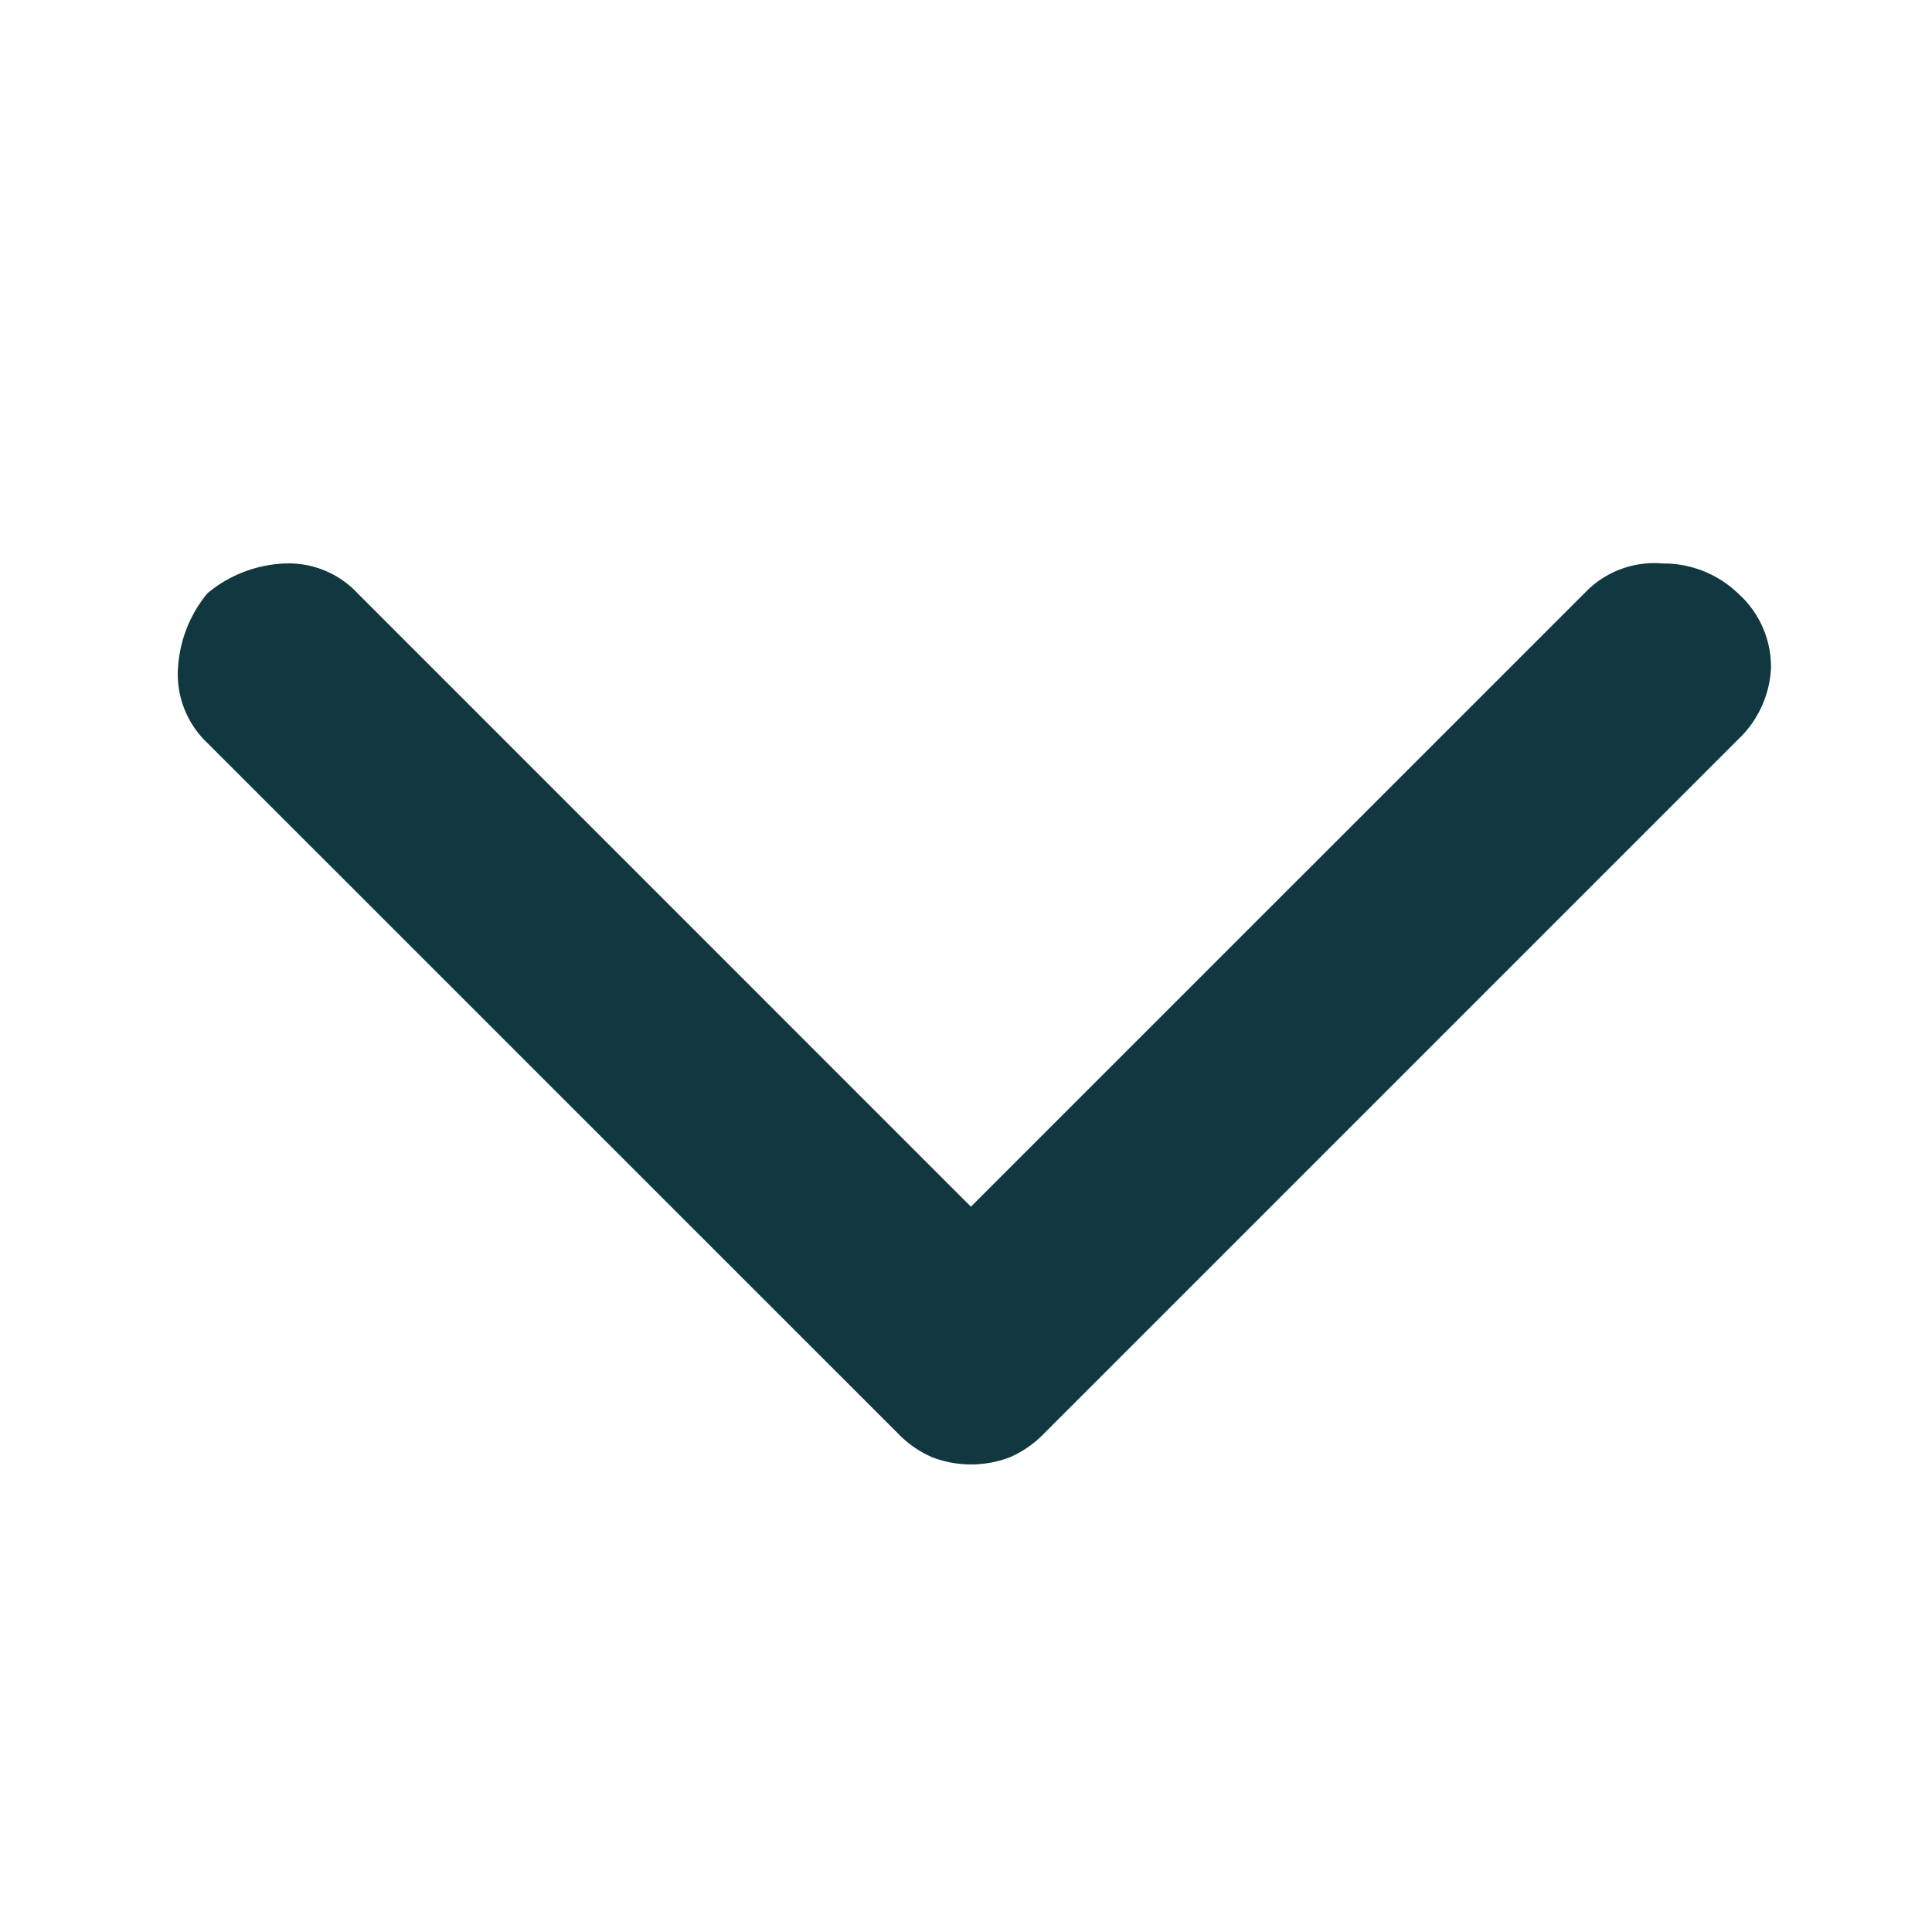 <svg id="Icon" xmlns="http://www.w3.org/2000/svg" xmlns:xlink="http://www.w3.org/1999/xlink" width="24" height="24" viewBox="0 0 24 24">
  <defs>
    <clipPath id="clip-path">
      <rect id="Rectangle_7003" data-name="Rectangle 7003" width="20" height="20" transform="translate(0 0)" fill="none"/>
    </clipPath>
  </defs>
  <g id="Icon_" data-name="Icon " transform="translate(24 0) rotate(90)">
    <rect id="Rectangle_7005" data-name="Rectangle 7005" width="24" height="24" transform="translate(0 0)" fill="none"/>
    <g id="Group_76288" data-name="Group 76288" transform="translate(2 2)">
      <g id="Mask_Group_361" data-name="Mask Group 361" transform="translate(0 0)" clip-path="url(#clip-path)">
        <path id="chevron_right_FILL0_wght400_GRAD0_opsz48" d="M.369,19.422A1.6,1.6,0,0,1,0,18.469a1.172,1.172,0,0,1,.368-.909L7.99,9.939.326,2.274A1.192,1.192,0,0,1,0,1.343,1.332,1.332,0,0,1,.369.412,1.223,1.223,0,0,1,1.3,0a1.308,1.308,0,0,1,.888.411l8.617,8.617a1.319,1.319,0,0,1,.3.433,1.353,1.353,0,0,1,0,.953,1.319,1.319,0,0,1-.3.433L2.231,19.422a1.172,1.172,0,0,1-.909.368A1.6,1.6,0,0,1,.369,19.422Z" transform="translate(5 0)" fill="#113740"/>
      </g>
    </g>
  </g>
</svg>
